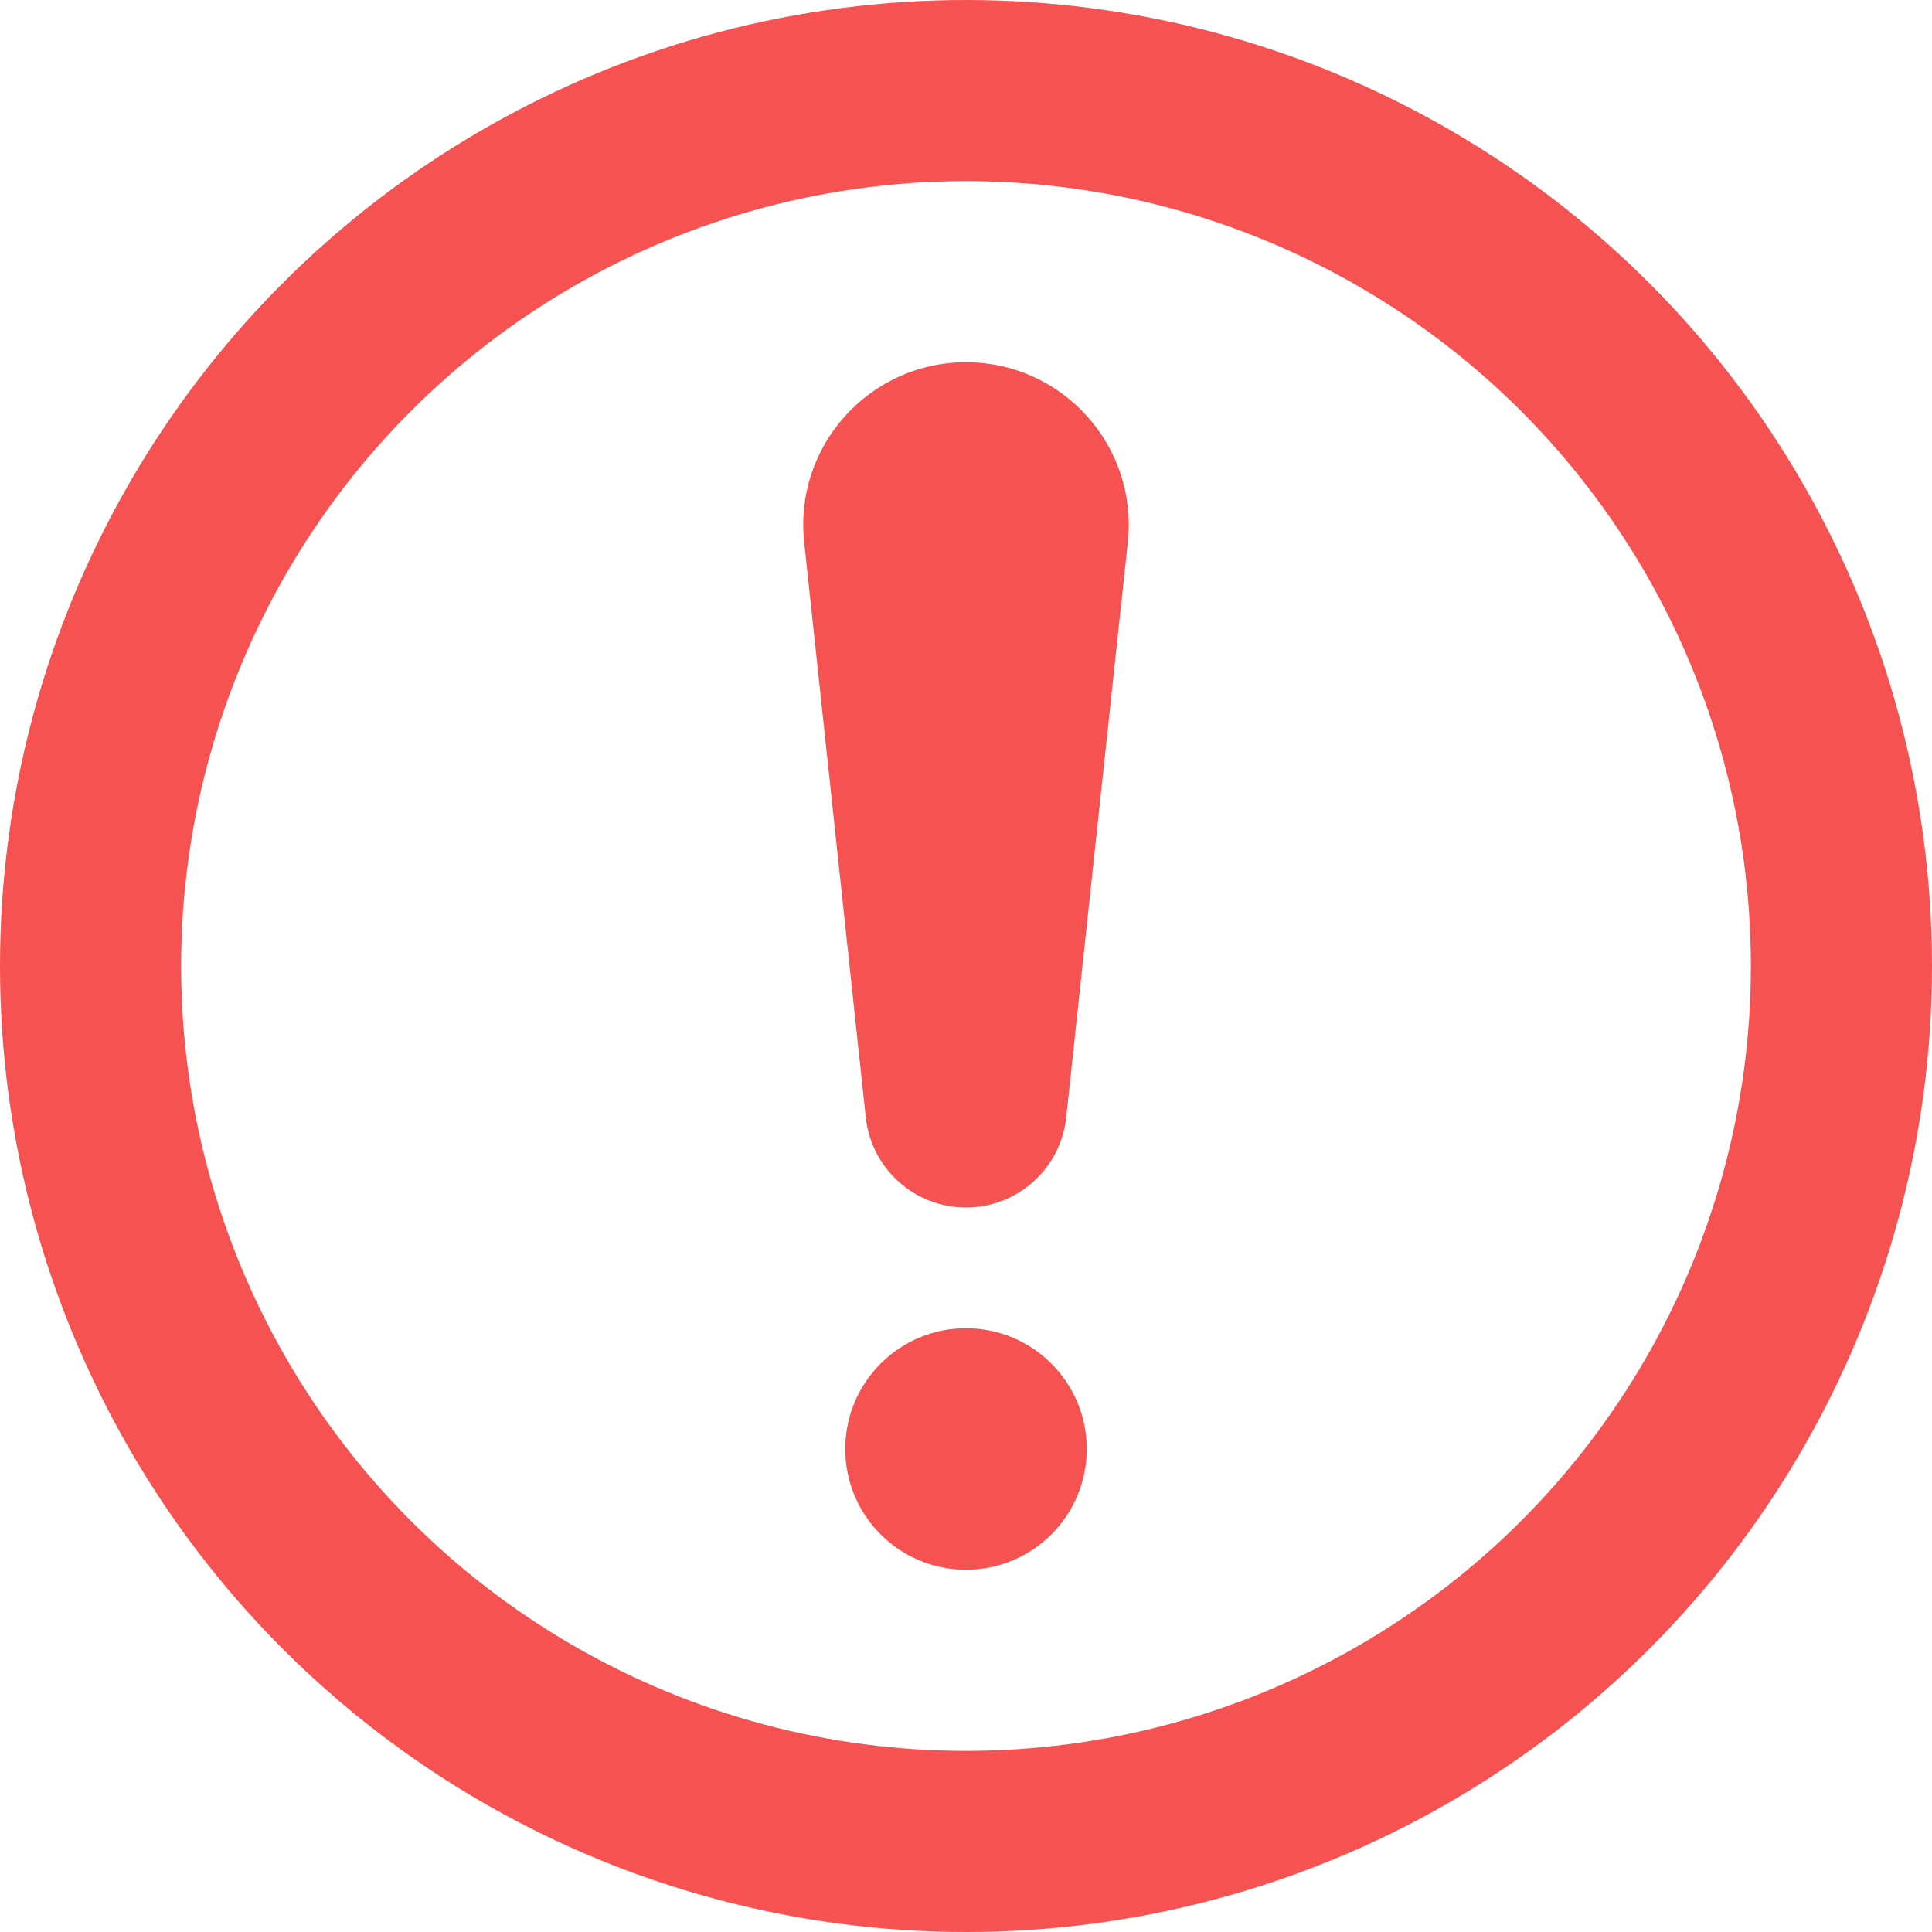 <svg width="16" height="16" viewBox="0 0 16 16" fill="none" xmlns="http://www.w3.org/2000/svg">
<path d="M6.66 4.491C6.574 3.695 7.199 3 8 3V3C8.801 3 9.426 3.695 9.34 4.491L8.83 9.254C8.784 9.678 8.427 10 8 10V10C7.573 10 7.216 9.678 7.17 9.254L6.66 4.491Z" fill="#F55251"/>
<circle cx="8" cy="8" r="7.25" stroke="#F55251" stroke-width="1.5"/>
<circle cx="8" cy="12" r="1" fill="#F55251"/>
</svg>

